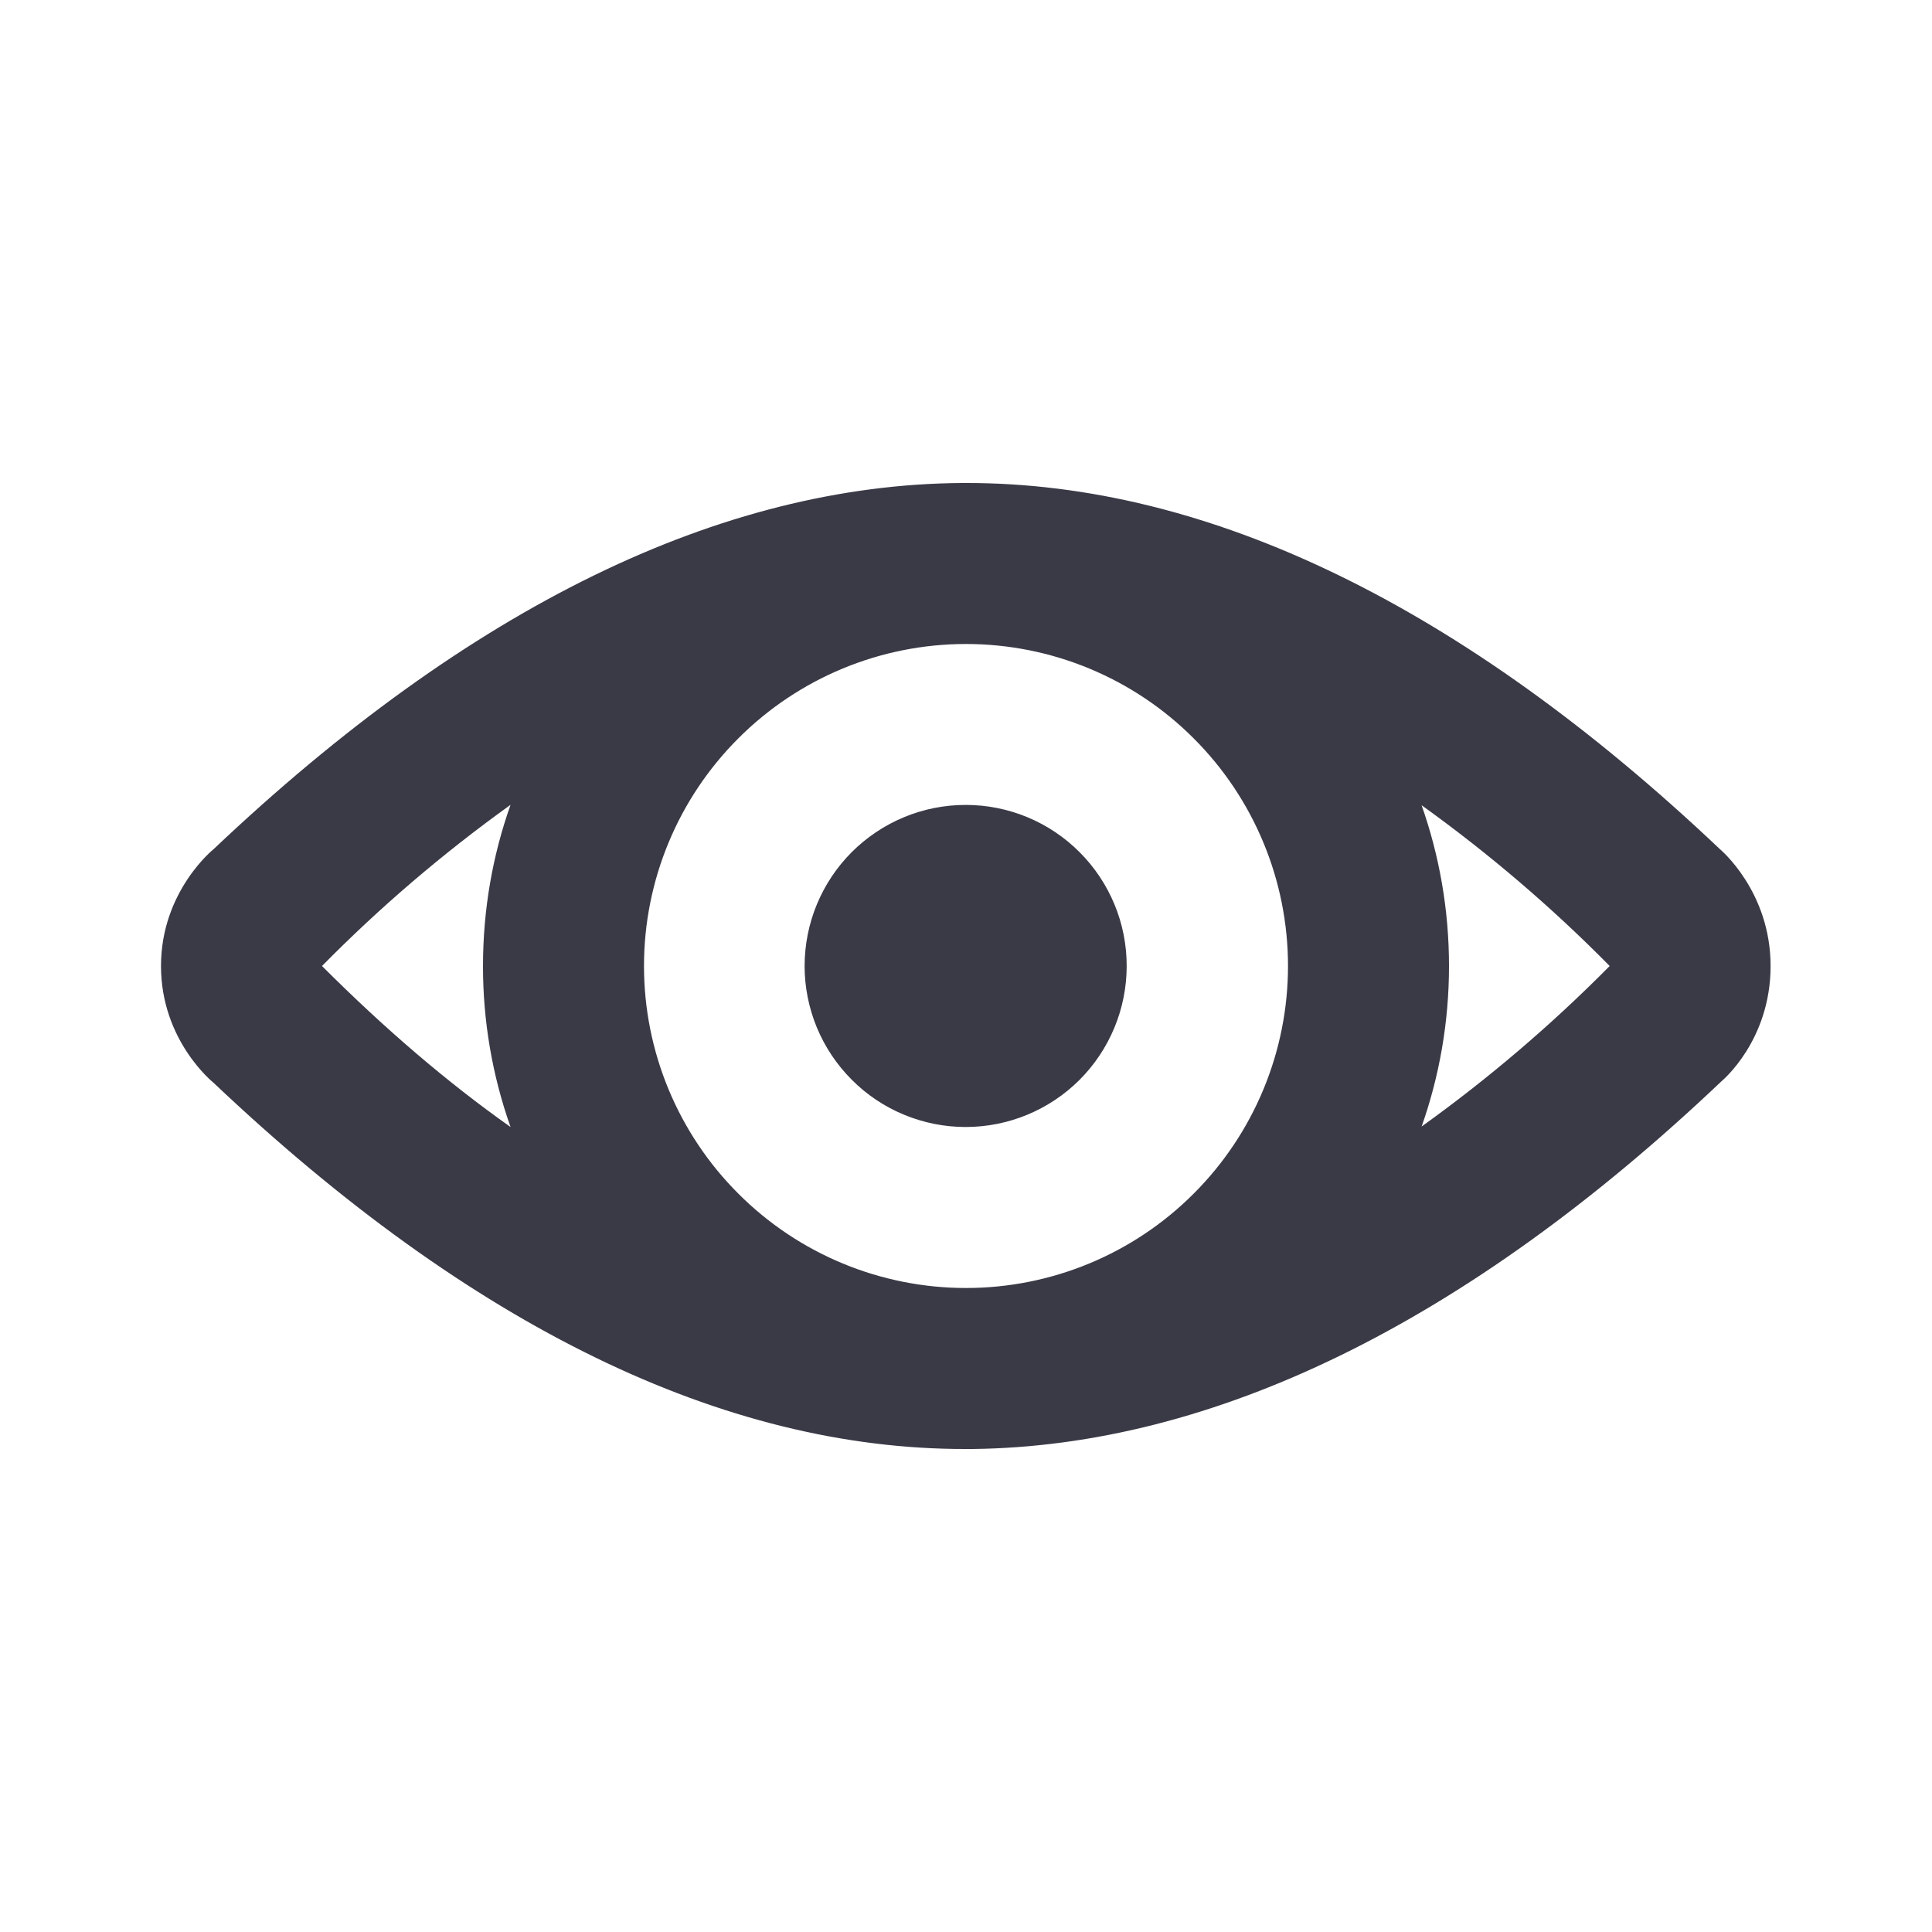 <svg width="24" height="24" viewBox="0 0 24 24" fill="none" xmlns="http://www.w3.org/2000/svg">
<path d="M11.947 6C11.966 6 11.986 6 12.005 6C15.008 5.998 18.168 7.52 21.365 10.548C21.365 10.548 21.995 11.07 21.995 12C21.995 12.93 21.387 13.43 21.387 13.43C18.209 16.447 15.063 17.965 12.084 18H12.03C12.018 18 12.007 18 11.995 18C8.991 18.005 5.853 16.483 2.651 13.449C2.651 13.449 2 12.93 2 12C2 11.07 2.654 10.548 2.654 10.548C5.838 7.532 8.956 6.021 11.947 6ZM6.342 9.998C5.506 10.598 4.722 11.267 4 12C4.78 12.781 5.561 13.448 6.342 14C6.115 13.358 5.999 12.681 6 12C6 11.298 6.12 10.624 6.342 9.998ZM17.66 10.004C17.88 10.629 18 11.3 18 12C18 12.699 17.88 13.37 17.66 13.994C18.493 13.396 19.275 12.729 19.996 12C19.276 11.27 18.494 10.602 17.661 10.004H17.66ZM12 16C13.061 16 14.078 15.579 14.828 14.828C15.579 14.078 16 13.061 16 12C16 10.939 15.579 9.922 14.828 9.172C14.078 8.421 13.061 8 12 8C10.939 8 9.922 8.421 9.172 9.172C8.421 9.922 8 10.939 8 12C8 13.061 8.421 14.078 9.172 14.828C9.922 15.579 10.939 16 12 16ZM11.995 14C11.732 14 11.472 13.948 11.229 13.847C10.987 13.747 10.766 13.599 10.581 13.413C10.395 13.227 10.248 13.007 10.147 12.764C10.047 12.521 9.995 12.261 9.995 11.998C9.996 11.736 10.047 11.476 10.148 11.233C10.249 10.99 10.396 10.77 10.582 10.584C10.768 10.399 10.989 10.251 11.231 10.151C11.474 10.05 11.734 9.999 11.997 9.999C12.528 9.999 13.036 10.21 13.411 10.586C13.786 10.961 13.997 11.47 13.996 12C13.996 12.531 13.785 13.04 13.41 13.415C13.034 13.79 12.526 14 11.995 14Z" fill="#3A3A47"/>
</svg>
